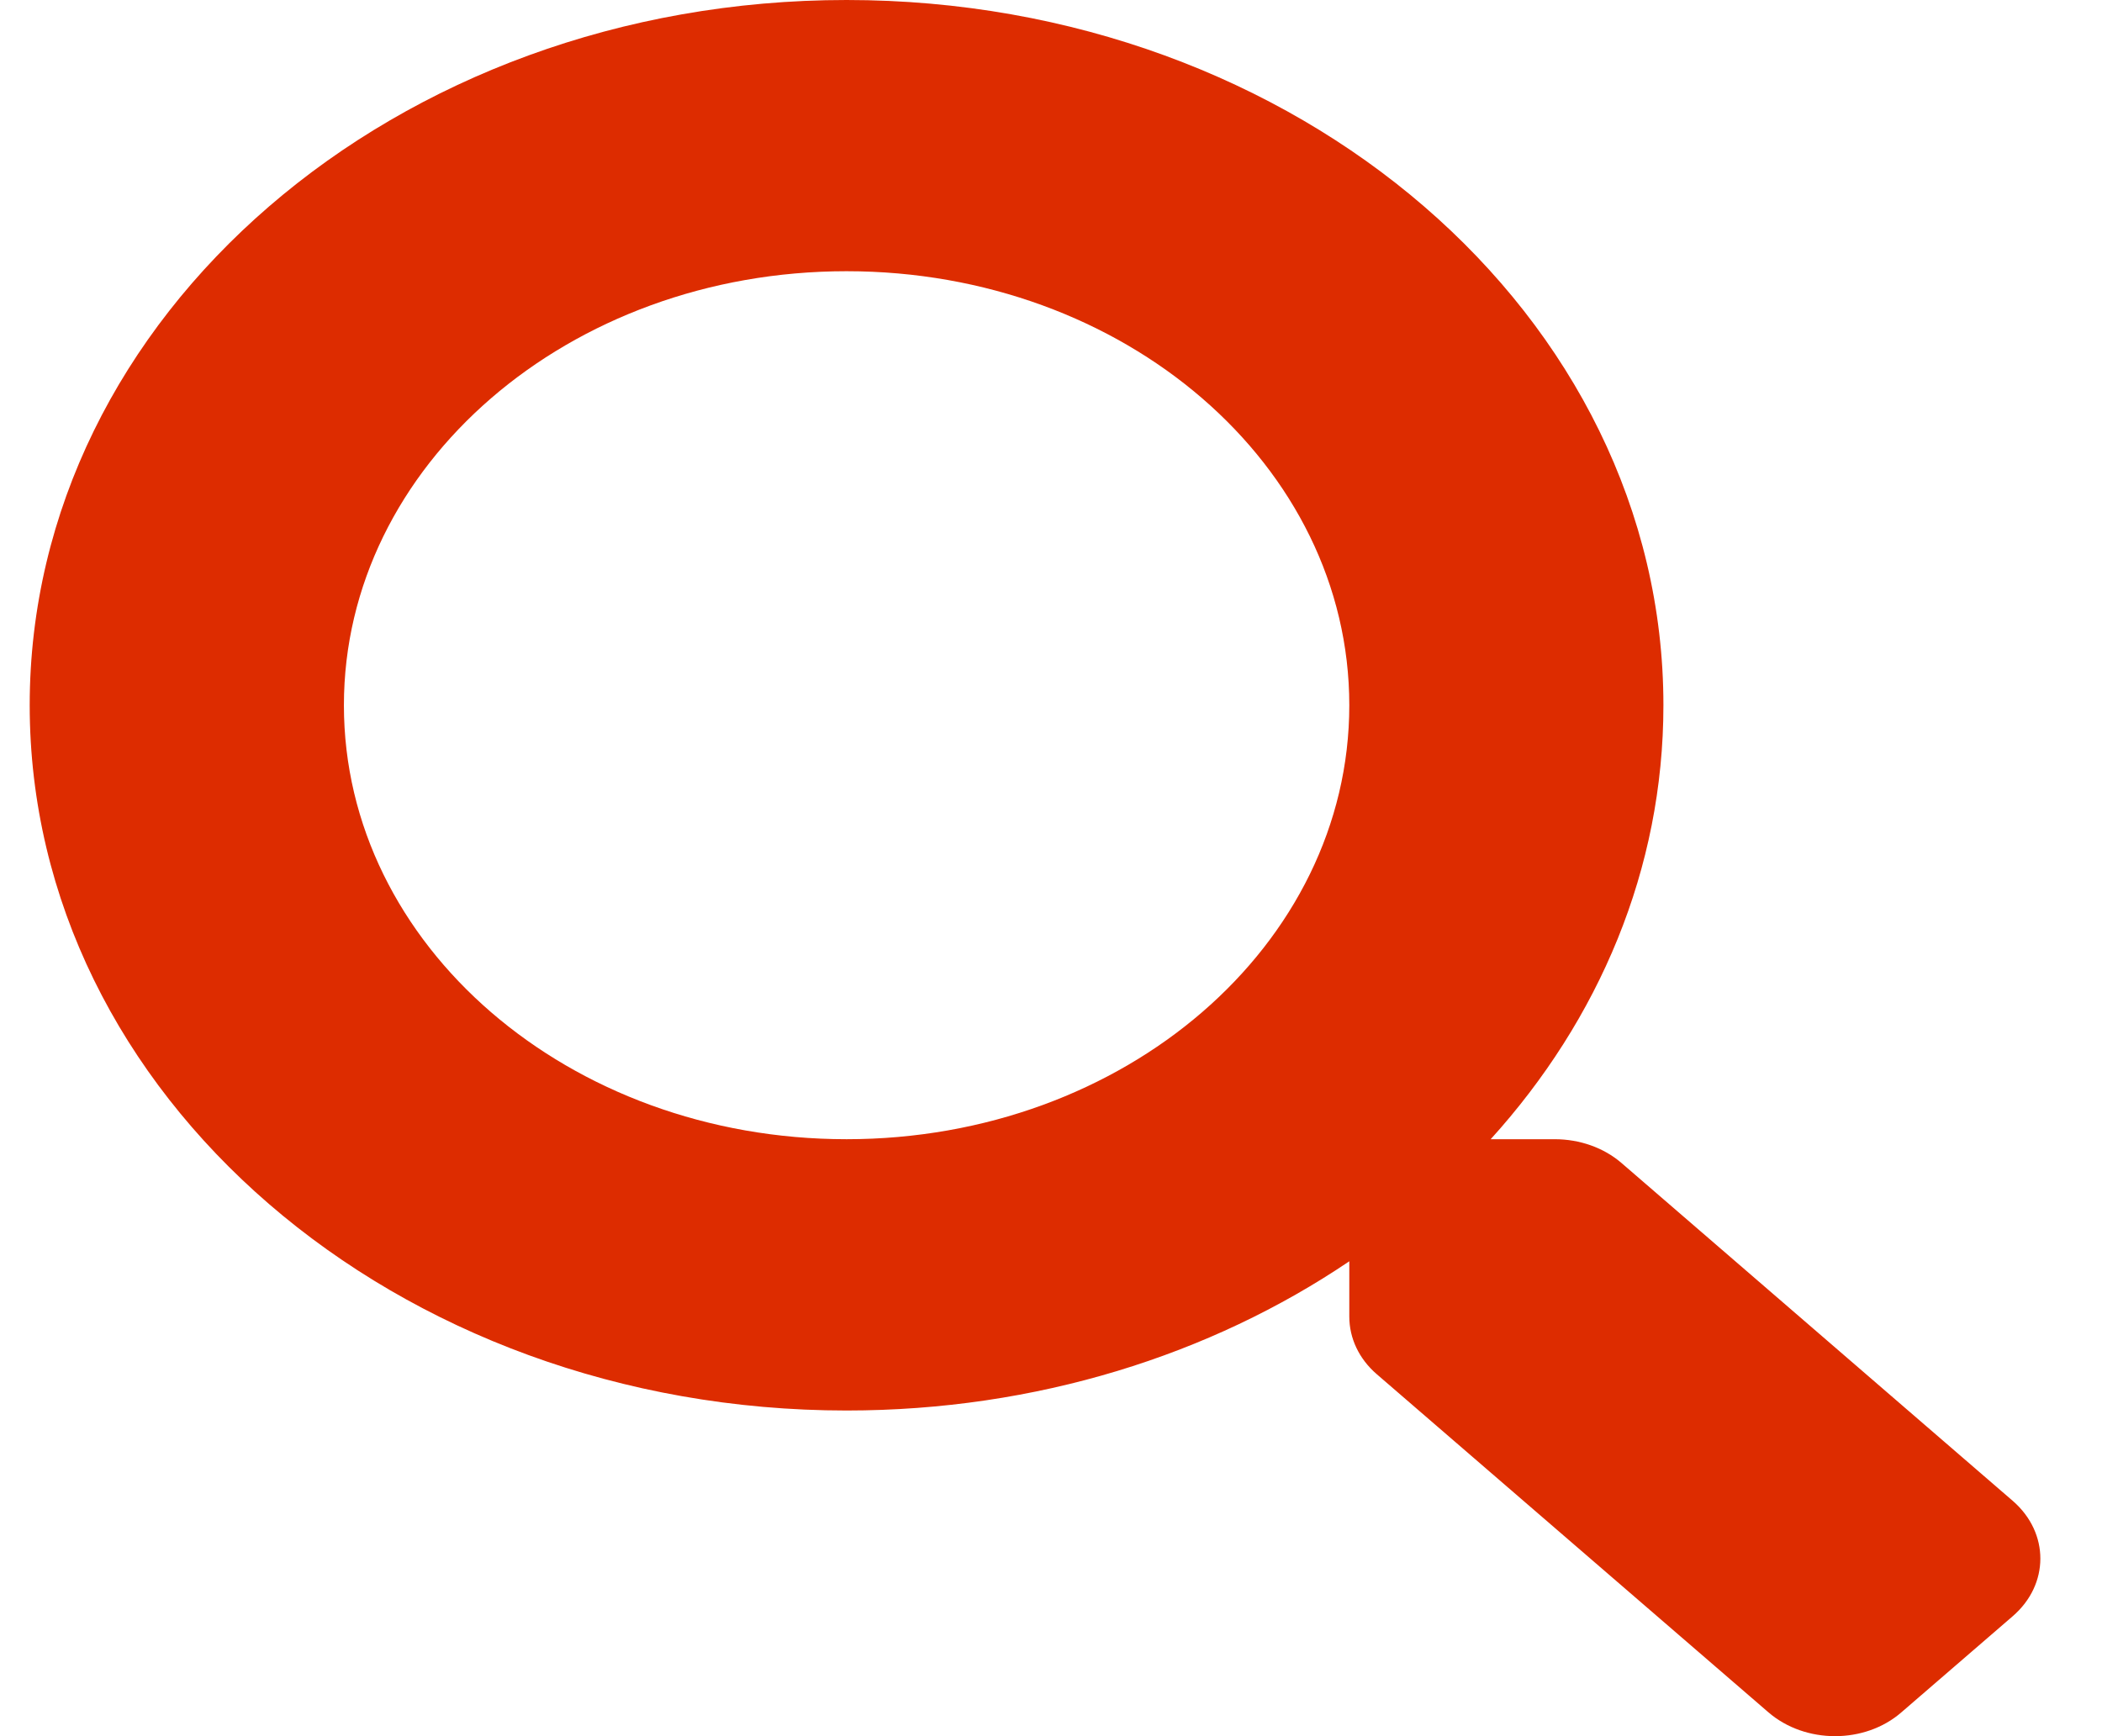 <svg width="23" height="19" viewBox="0 0 23 19" fill="none" xmlns="http://www.w3.org/2000/svg">
<path d="M22.026 16.427L17.742 12.727C17.548 12.56 17.286 12.467 17.011 12.467H16.311C17.497 11.158 18.201 9.51 18.201 7.718C18.201 3.455 14.201 0 9.263 0C4.326 0 0.325 3.455 0.325 7.718C0.325 11.981 4.326 15.436 9.263 15.436C11.339 15.436 13.247 14.828 14.764 13.803V14.408C14.764 14.646 14.871 14.872 15.065 15.039L19.349 18.738C19.753 19.087 20.406 19.087 20.806 18.738L22.022 17.688C22.426 17.34 22.426 16.776 22.026 16.427ZM9.263 12.467C6.225 12.467 3.763 10.345 3.763 7.718C3.763 5.095 6.221 2.968 9.263 2.968C12.302 2.968 14.764 5.091 14.764 7.718C14.764 10.341 12.306 12.467 9.263 12.467Z" fill="#DD2C00"/>
</svg>

